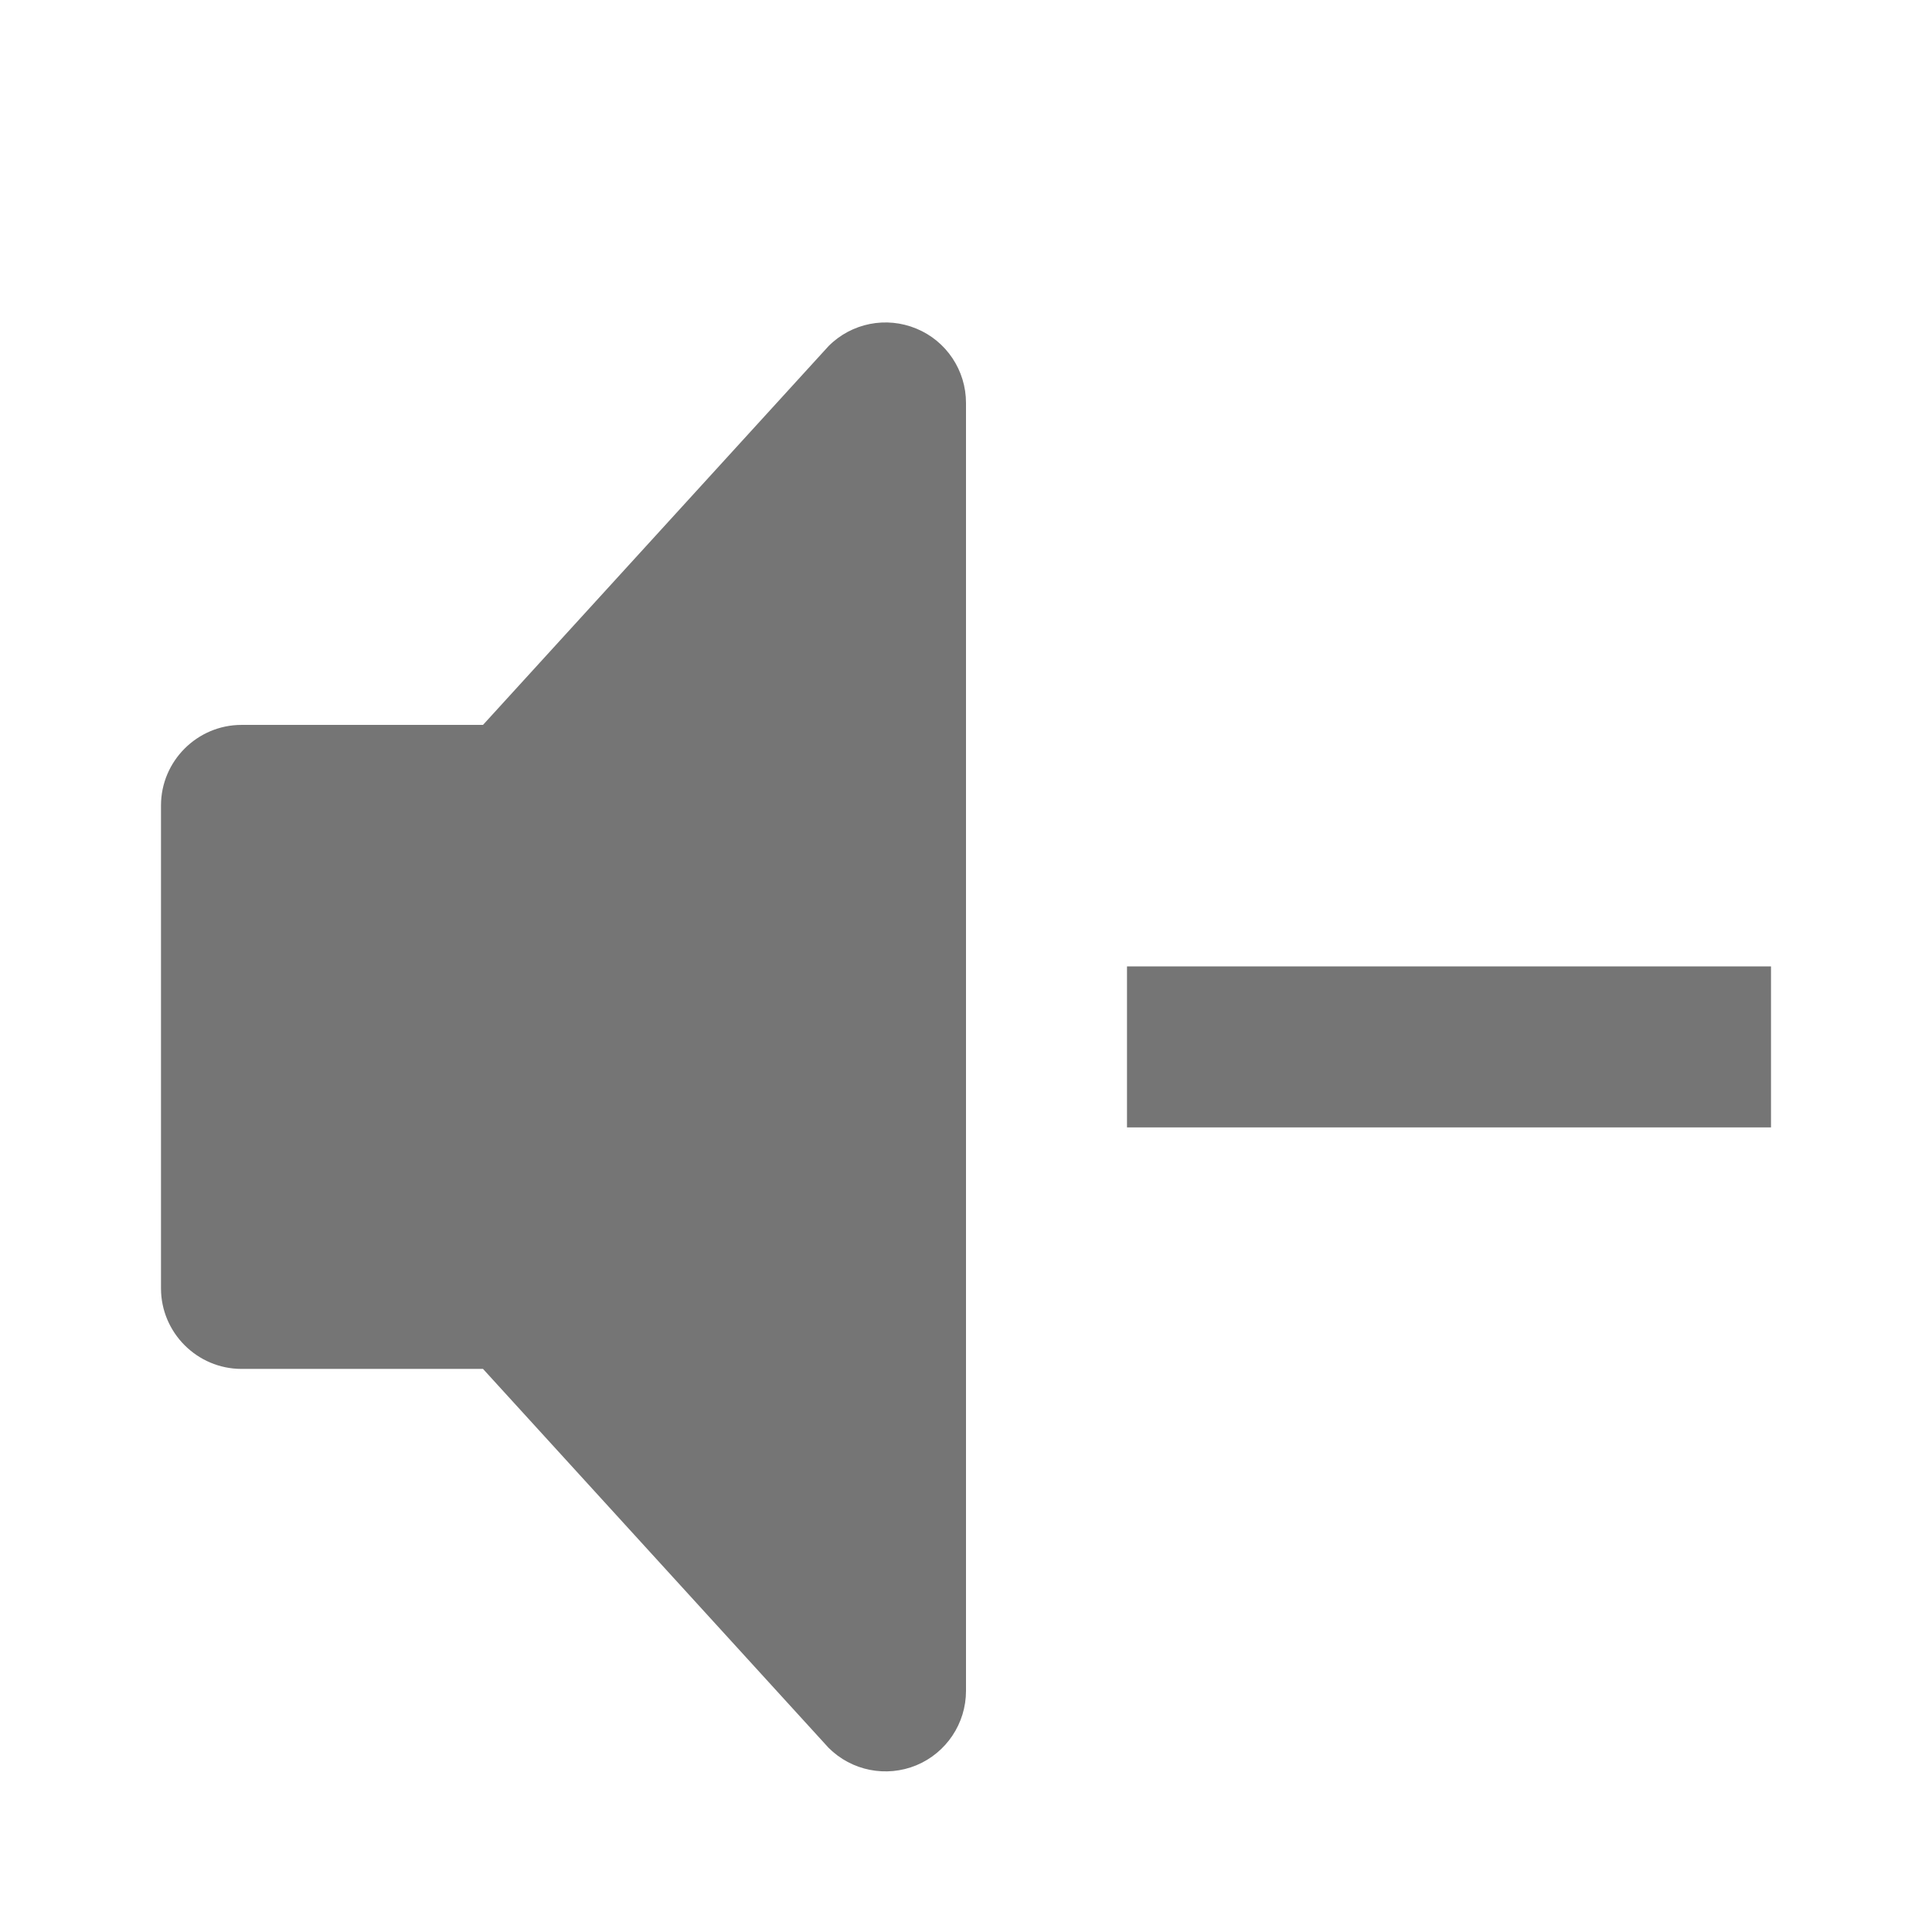 <?xml version="1.0" encoding="utf-8"?>
<!-- Generator: Adobe Illustrator 16.0.0, SVG Export Plug-In . SVG Version: 6.00 Build 0)  -->
<!DOCTYPE svg PUBLIC "-//W3C//DTD SVG 1.1//EN" "http://www.w3.org/Graphics/SVG/1.1/DTD/svg11.dtd">
<svg version="1.1" xmlns="http://www.w3.org/2000/svg" xmlns:xlink="http://www.w3.org/1999/xlink" x="0px" y="0px" width="24px"
	 height="24px" viewBox="0 0 24 24" enable-background="new 0 0 24 24" xml:space="preserve">
<g id="Frames-24px">
	<rect fill="none" width="24" height="24"/>
</g>
<g id="Solid">
	<g>
		<path fill="#757575" d="M11.383,4.082c-0.374-0.155-0.804-0.07-1.09,0.217L6,9.005H3c-0.55,0-1,0.45-1,1v6c0,0.55,0.45,1,1,1h3
			l4.293,4.707c0.286,0.286,0.716,0.371,1.09,0.217C11.756,21.774,12,21.409,12,21.005v-16C12,4.601,11.756,4.235,11.383,4.082z"/>
		<rect x="14" y="12.005" fill="#757575" width="8" height="2"/>
	</g>
</g>
</svg>
